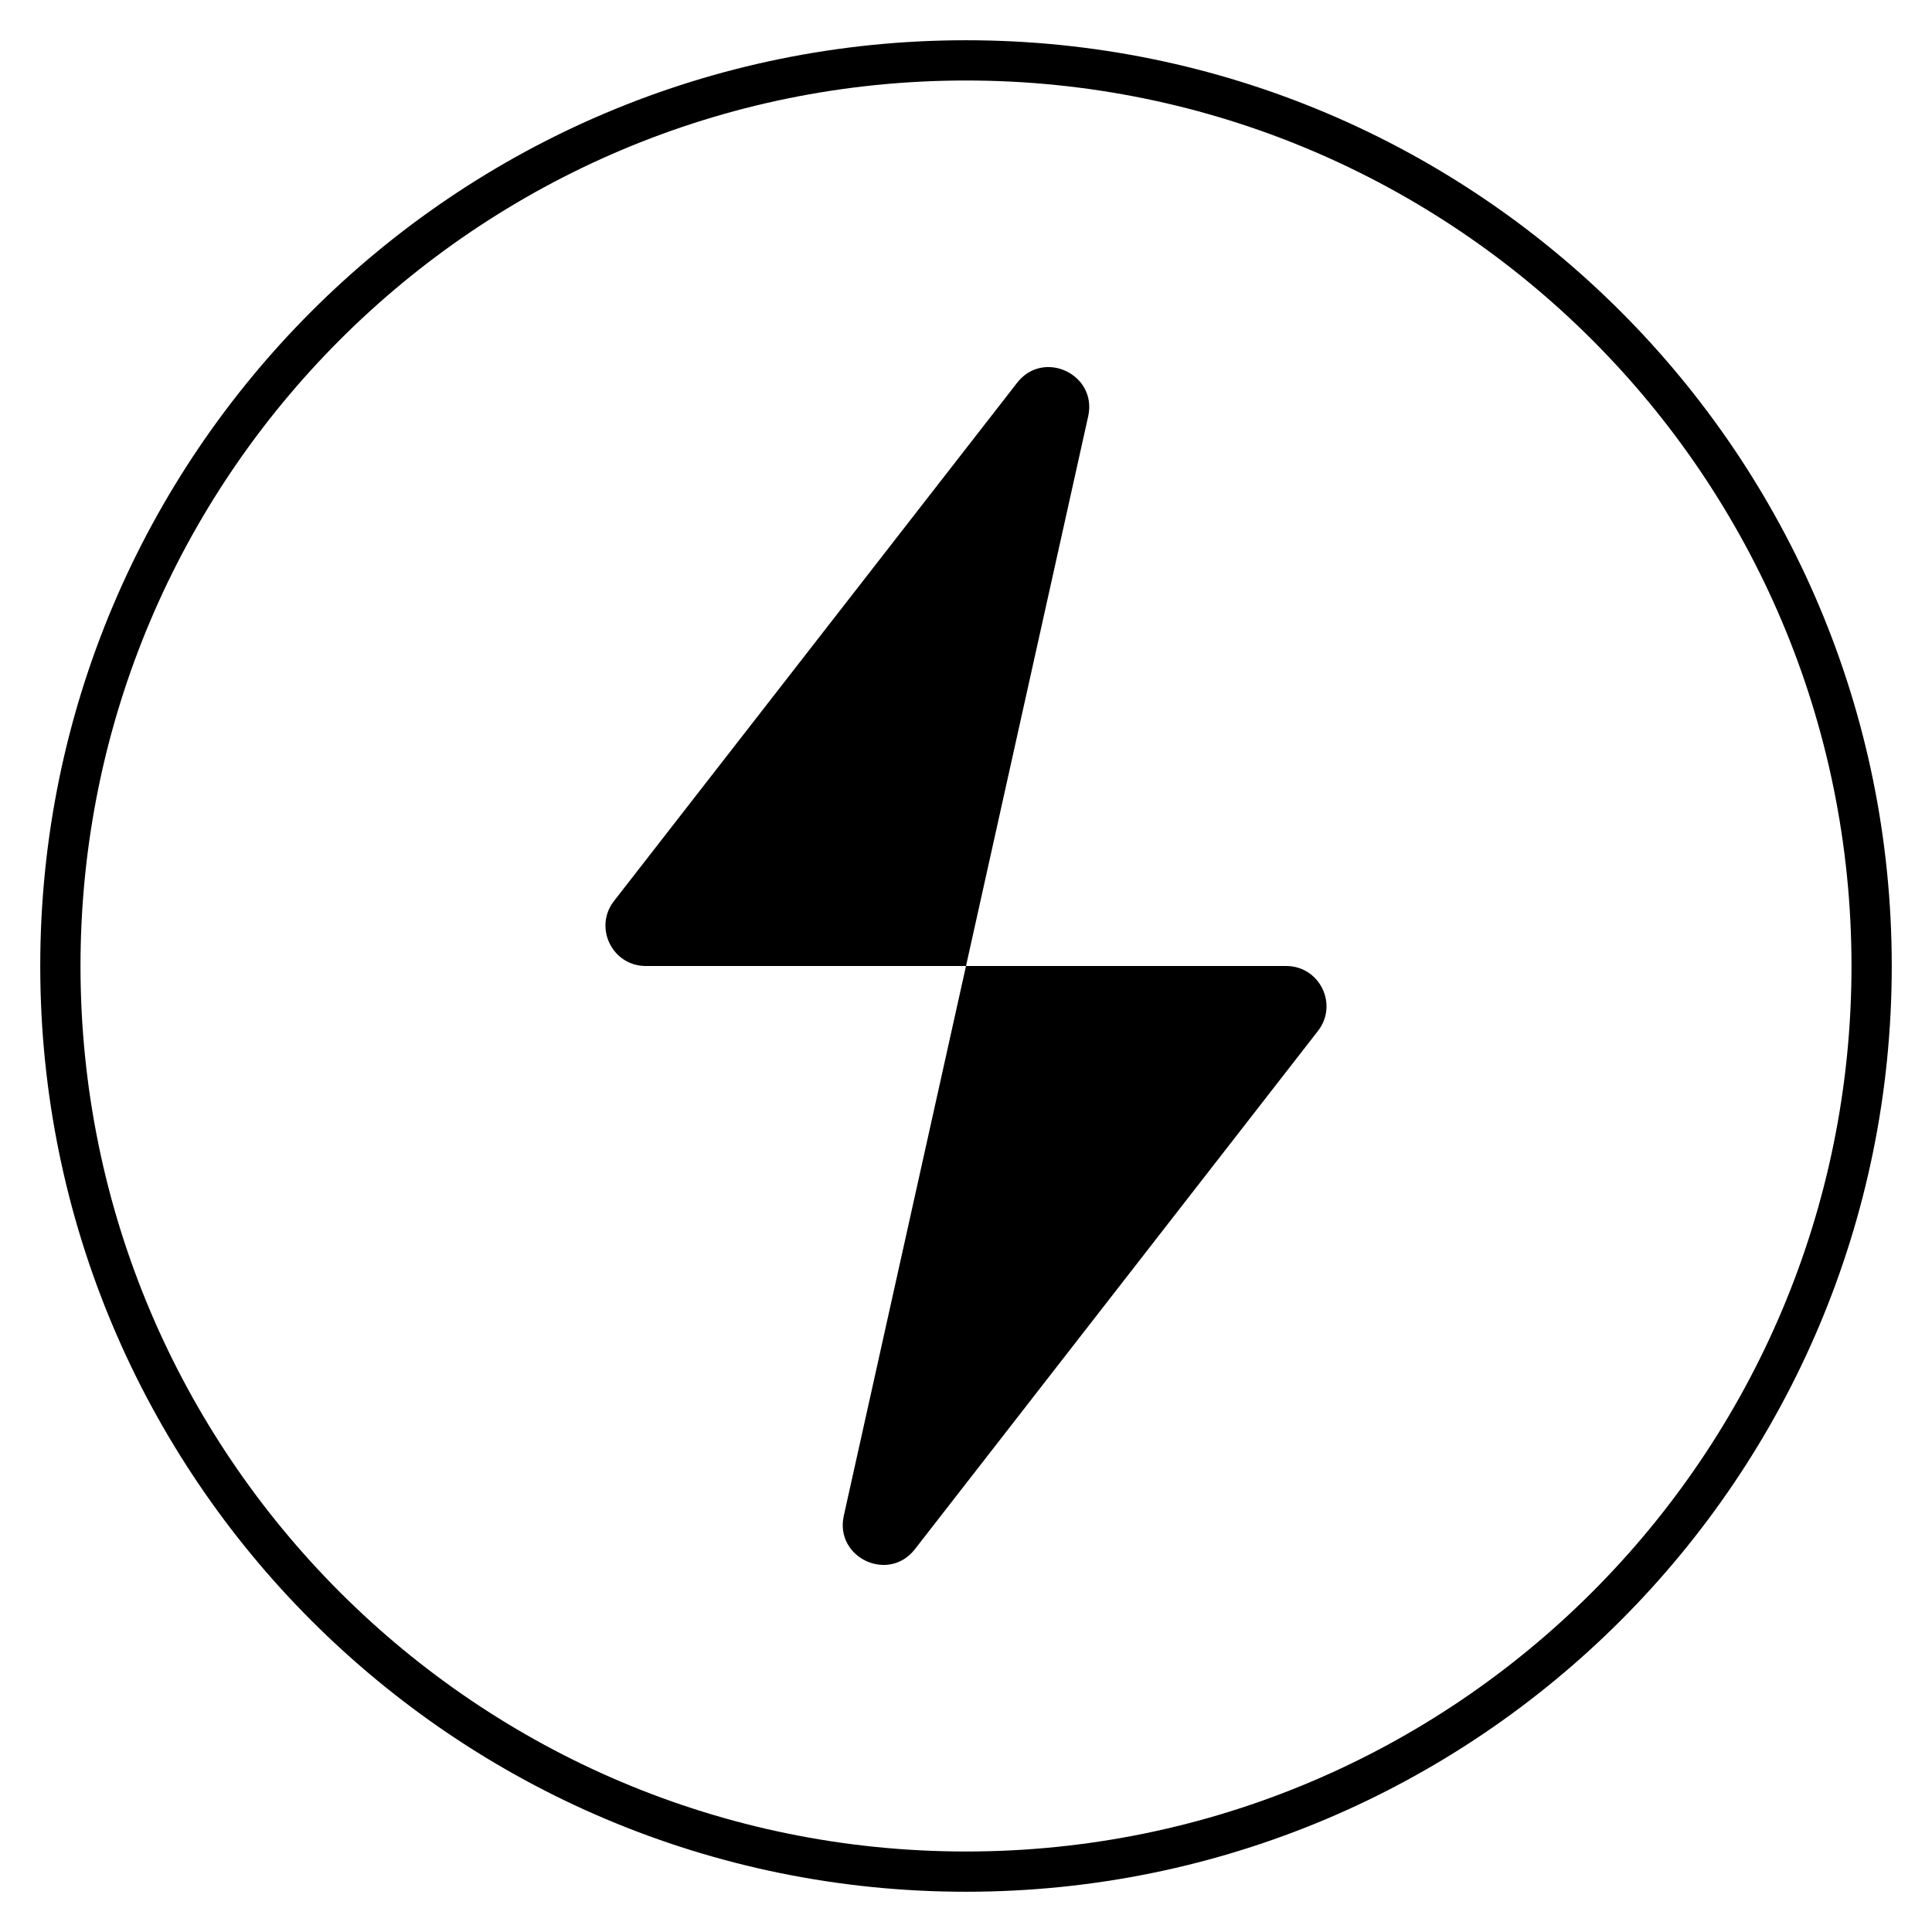 <svg width="24" height="24" viewBox="0 0 24 24" fill="none" xmlns="http://www.w3.org/2000/svg">
<path d="M12.635 4.755C12.962 4.334 13.633 4.65 13.518 5.171L12 12H8.022C7.606 12 7.372 11.521 7.627 11.193L12.635 4.755Z" fill="black"/>
<path d="M12 12L15.977 12C16.394 12 16.628 12.479 16.372 12.807L11.365 19.245C11.037 19.666 10.367 19.35 10.482 18.829L12 12Z" fill="black"/>
<path fill-rule="evenodd" clip-rule="evenodd" d="M23.5 12C23.5 18.351 18.351 23.5 12 23.5C5.649 23.5 0.5 18.351 0.5 12C0.5 5.649 5.649 0.5 12 0.5C18.351 0.5 23.5 5.649 23.5 12ZM23 12C23 18.075 18.075 23 12 23C5.925 23 1 18.075 1 12C1 5.925 5.925 1 12 1C18.075 1 23 5.925 23 12Z" fill="black"/>
</svg>
